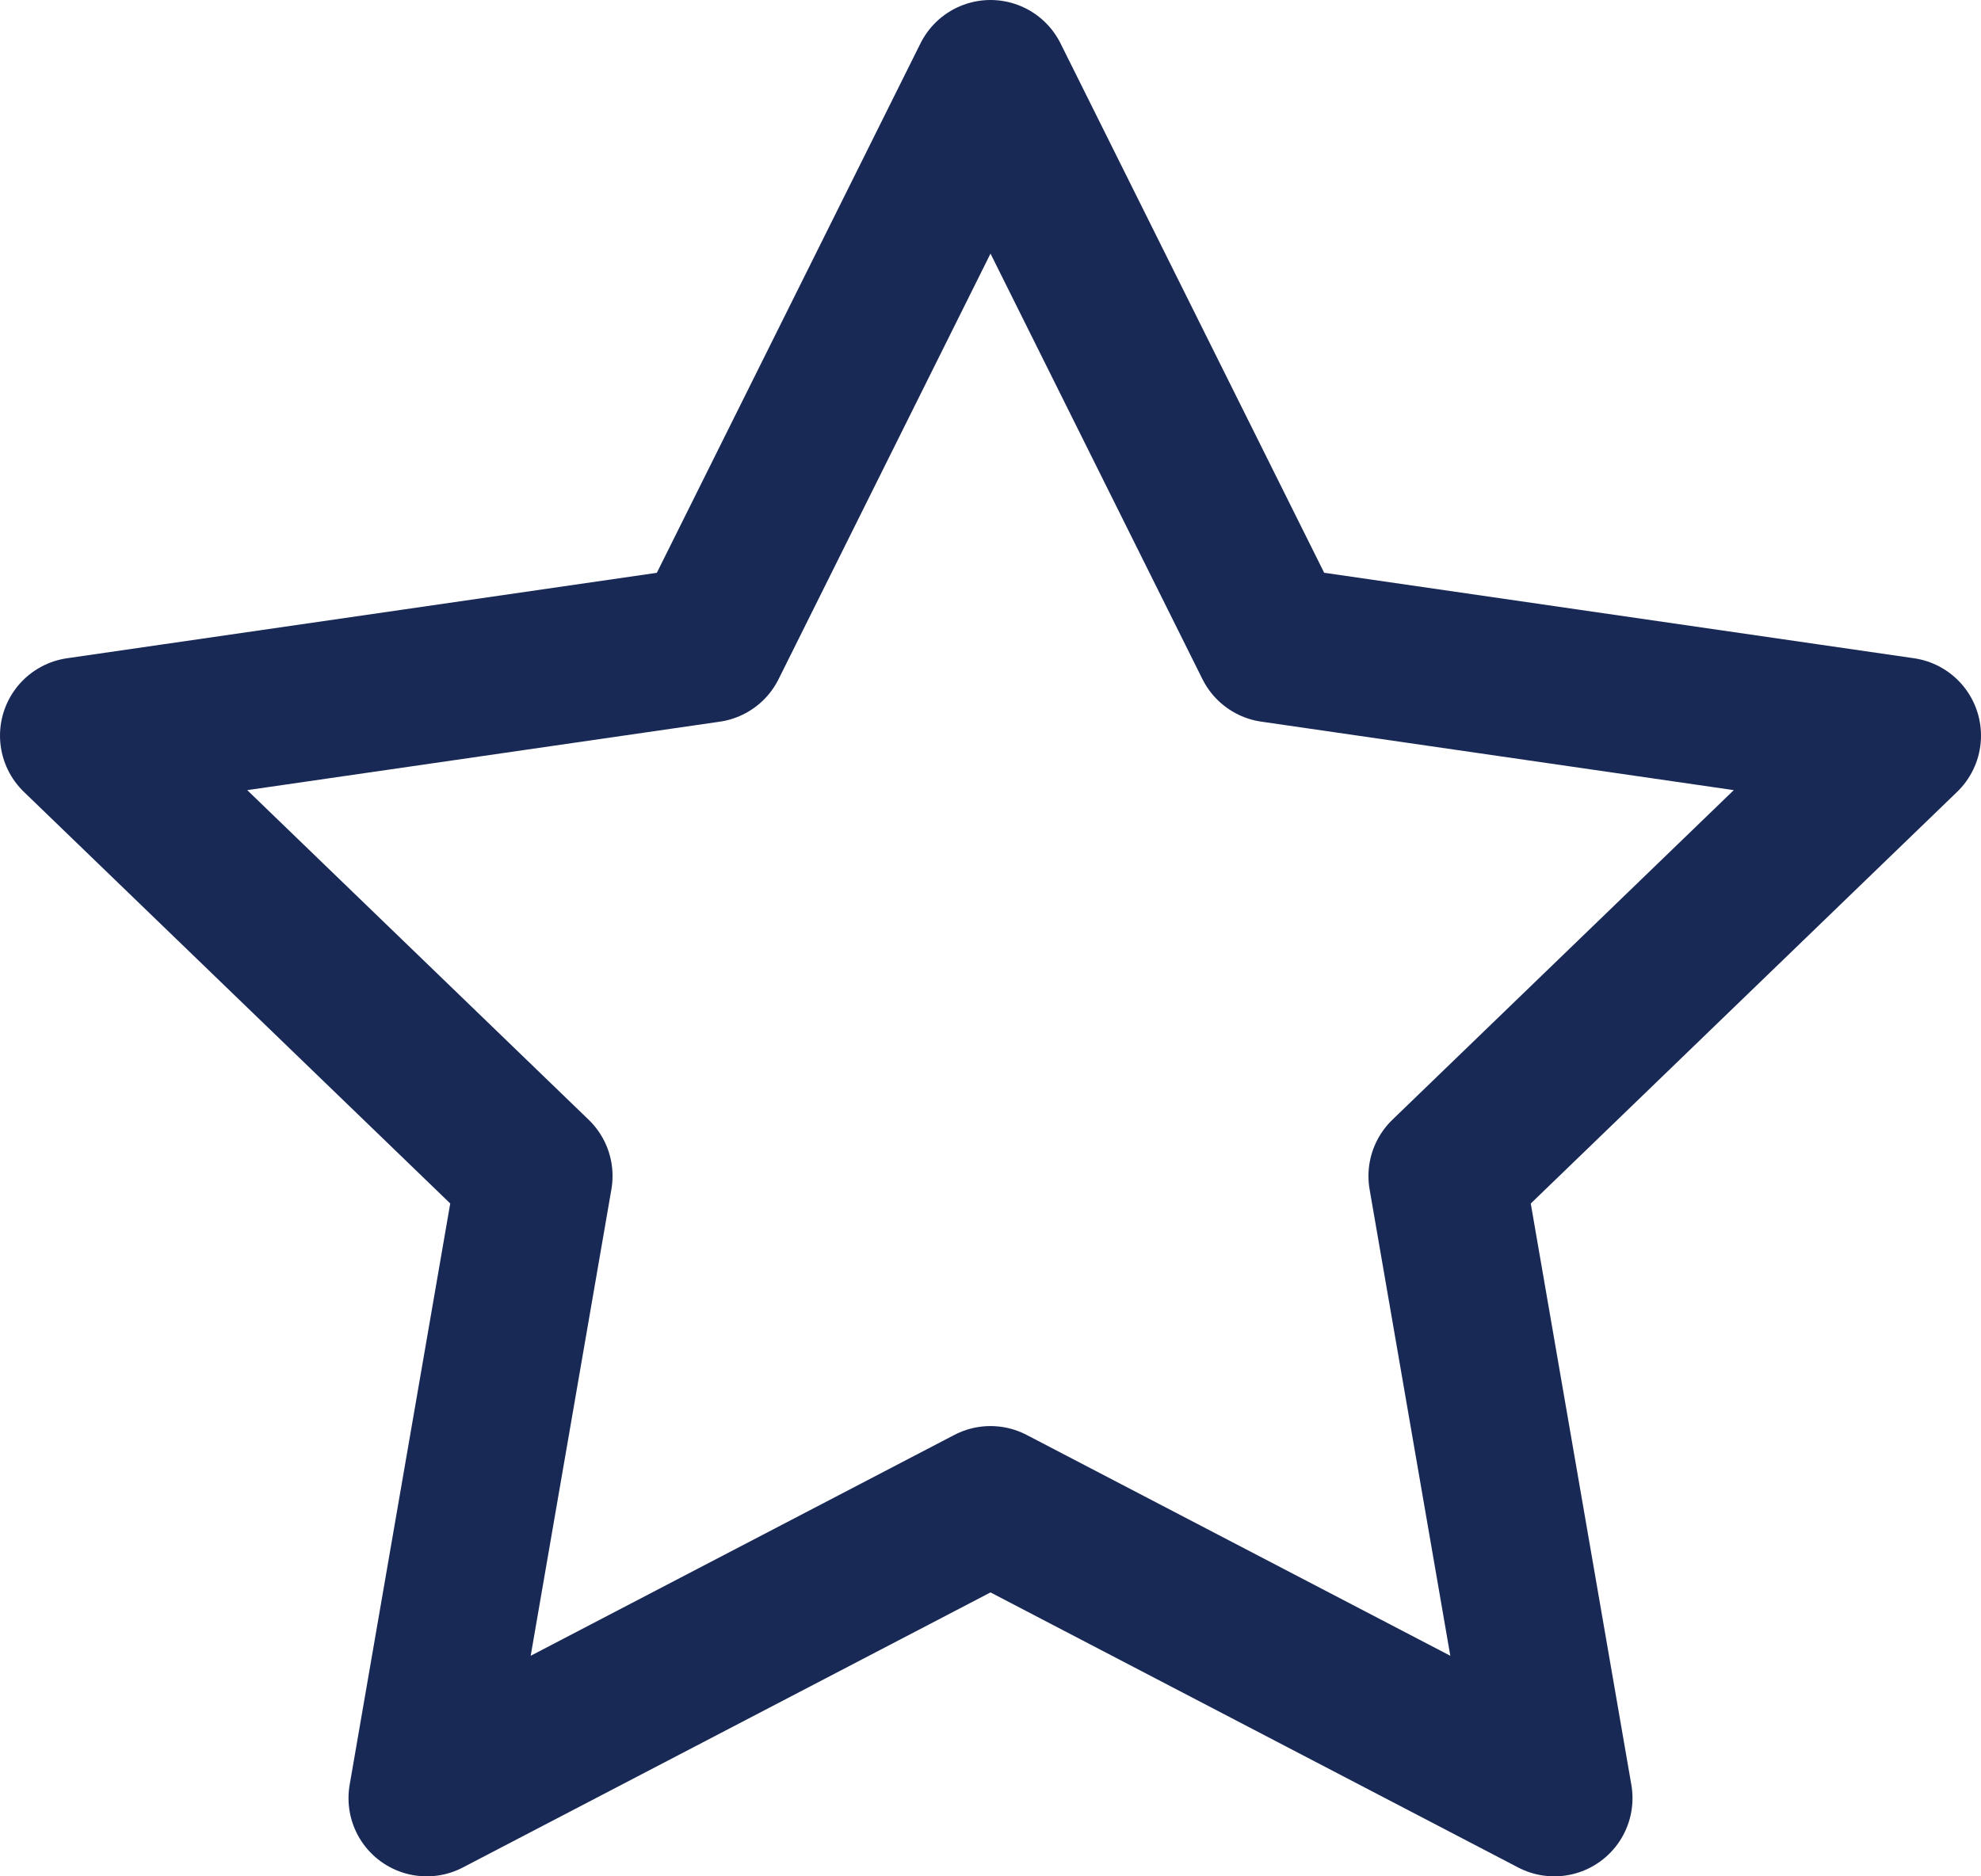 <svg xmlns="http://www.w3.org/2000/svg" width="38" height="36" viewBox="0 0 38 36"><defs><style>.a{fill:none;stroke:#192956;stroke-linecap:round;stroke-linejoin:round;stroke-width:3px;}</style></defs><path class="a" d="M20.5,3l5.408,10.861L38,15.614l-8.75,8.45L31.315,36,20.5,30.361,9.685,36,11.75,24.063,3,15.614l12.092-1.752Z" transform="translate(-1.5 -1.5)"/></svg>